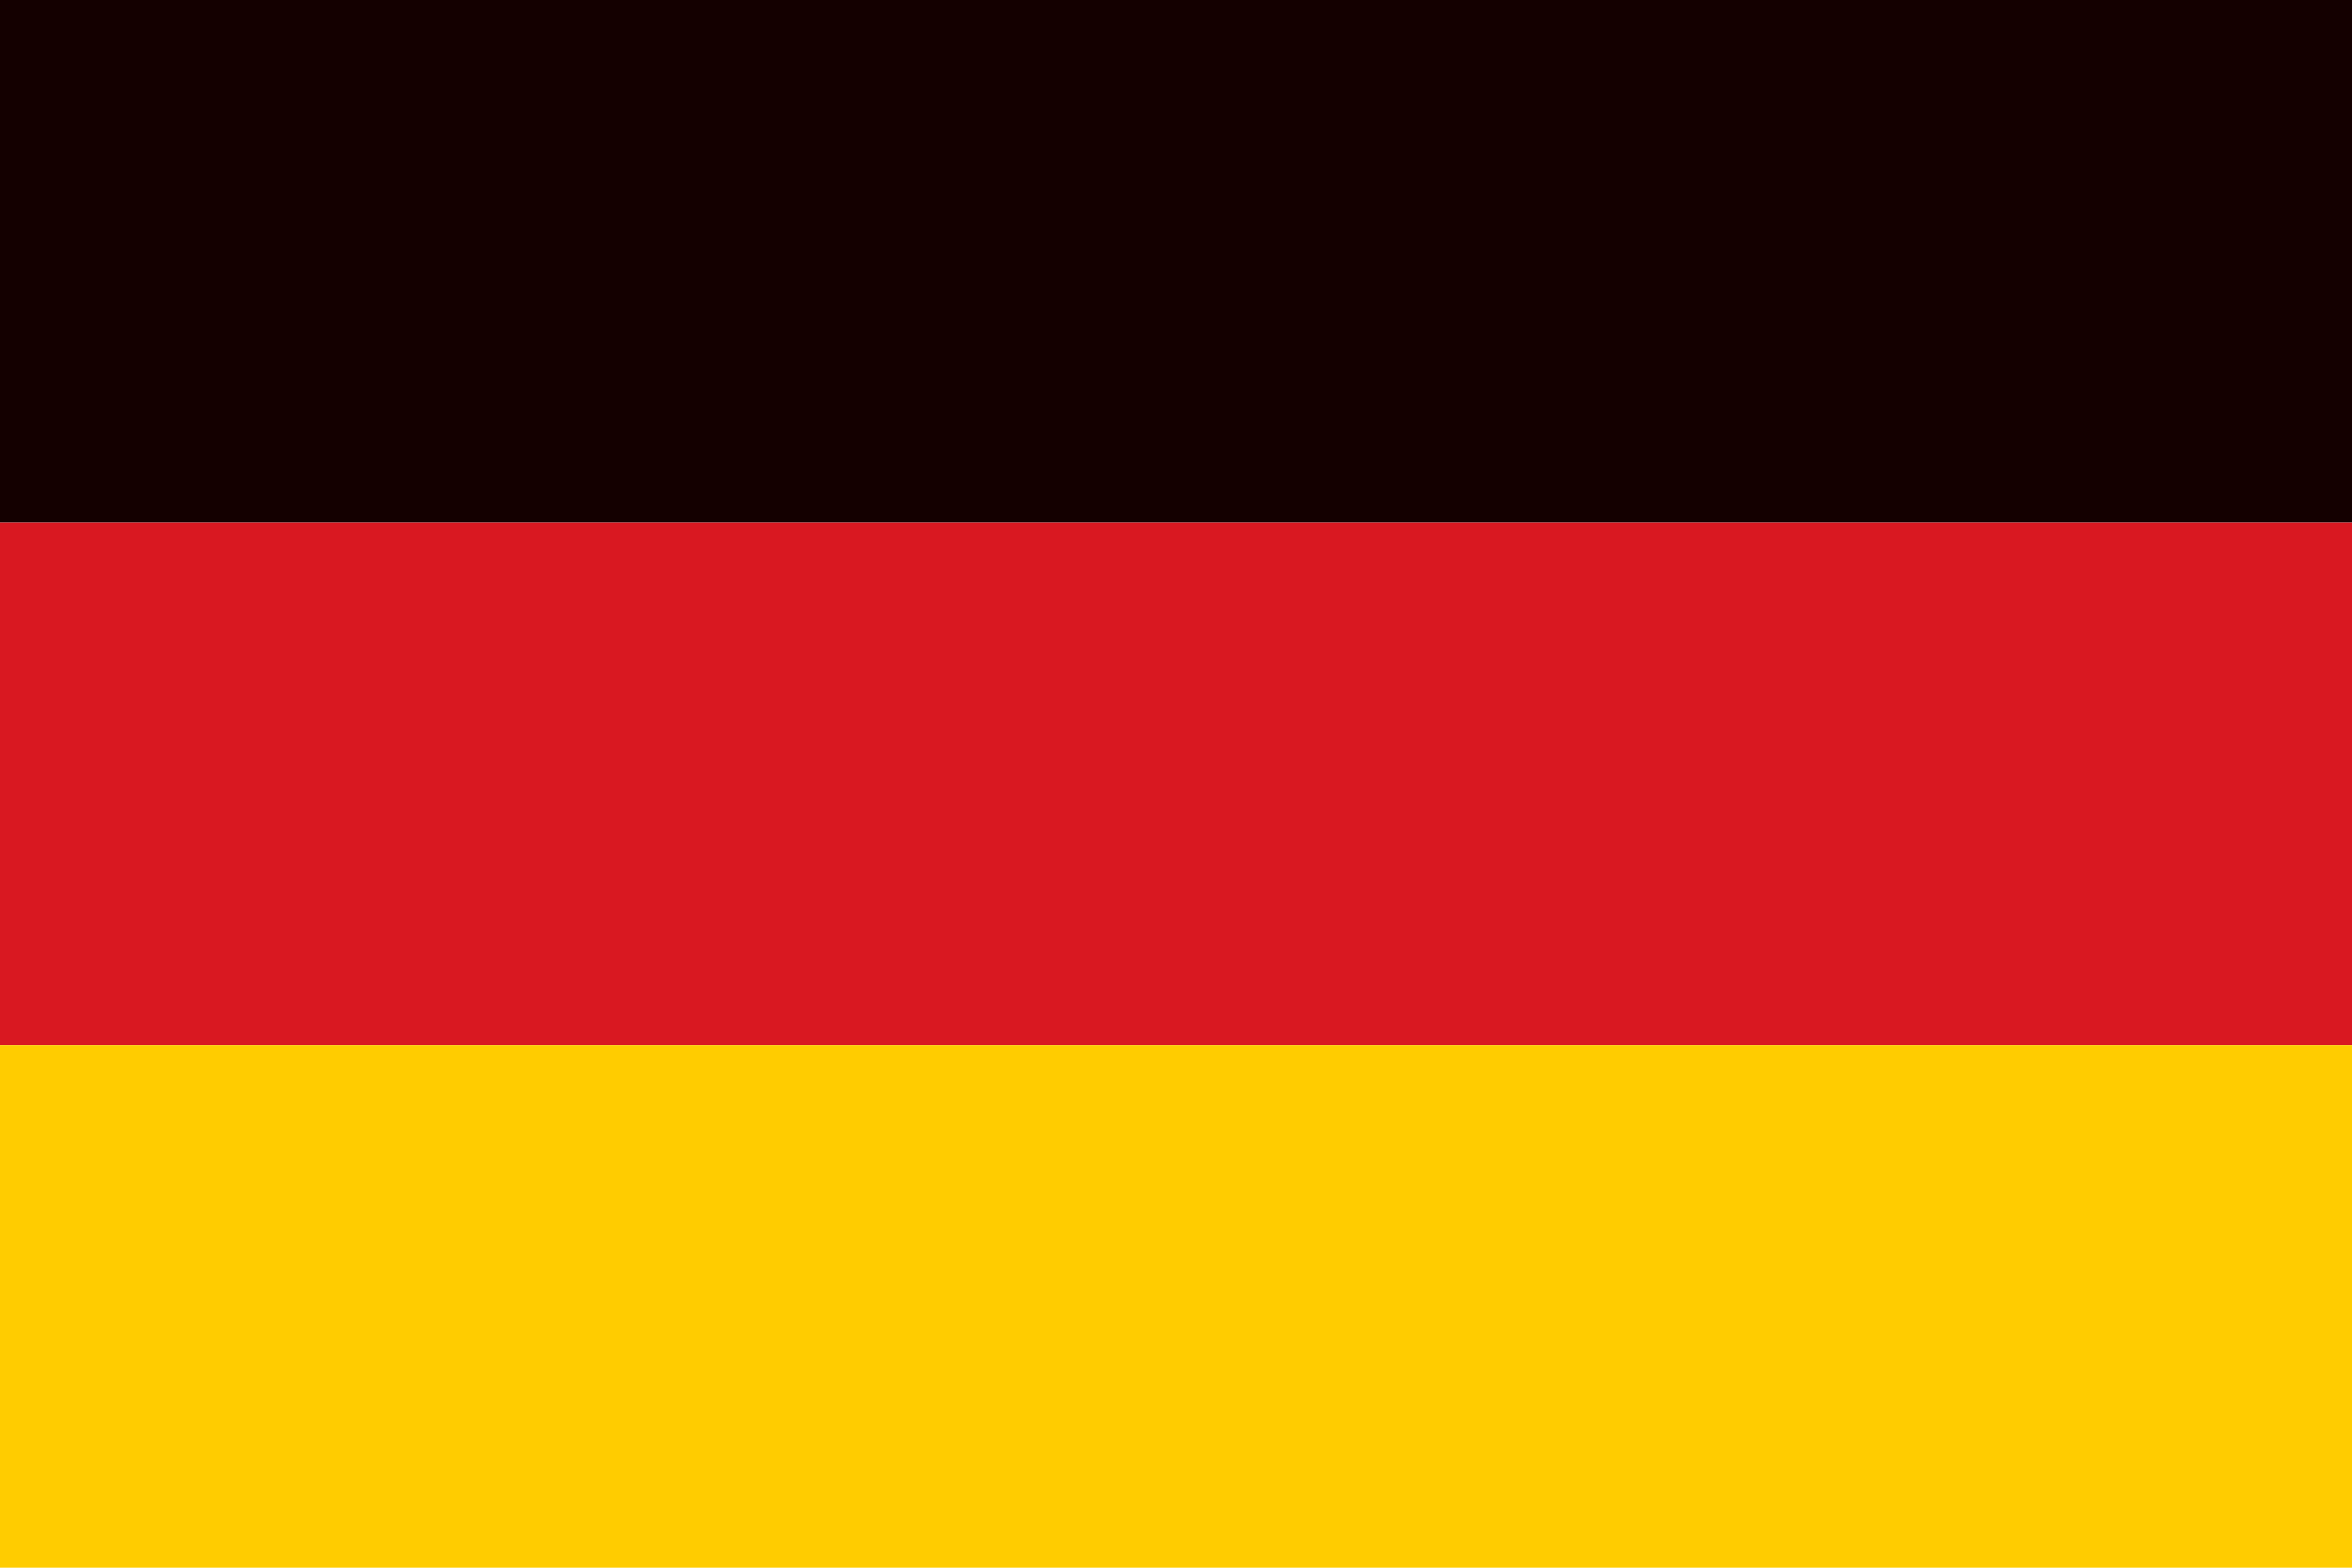 <svg width="72" height="48" viewBox="0 0 72 48" fill="none" xmlns="http://www.w3.org/2000/svg">
<g clip-path="url(#clip0_693_23660)">
<path d="M72 0H0V16H72V0Z" fill="#140000"/>
<path d="M72 16H0V32H72V16Z" fill="#D91821"/>
<path d="M72 32H0V48H72V32Z" fill="#FFCC00"/>
</g>
<defs>
<clipPath id="clip0_693_23660">
<rect width="72" height="48" fill="white"/>
</clipPath>
</defs>
</svg>
